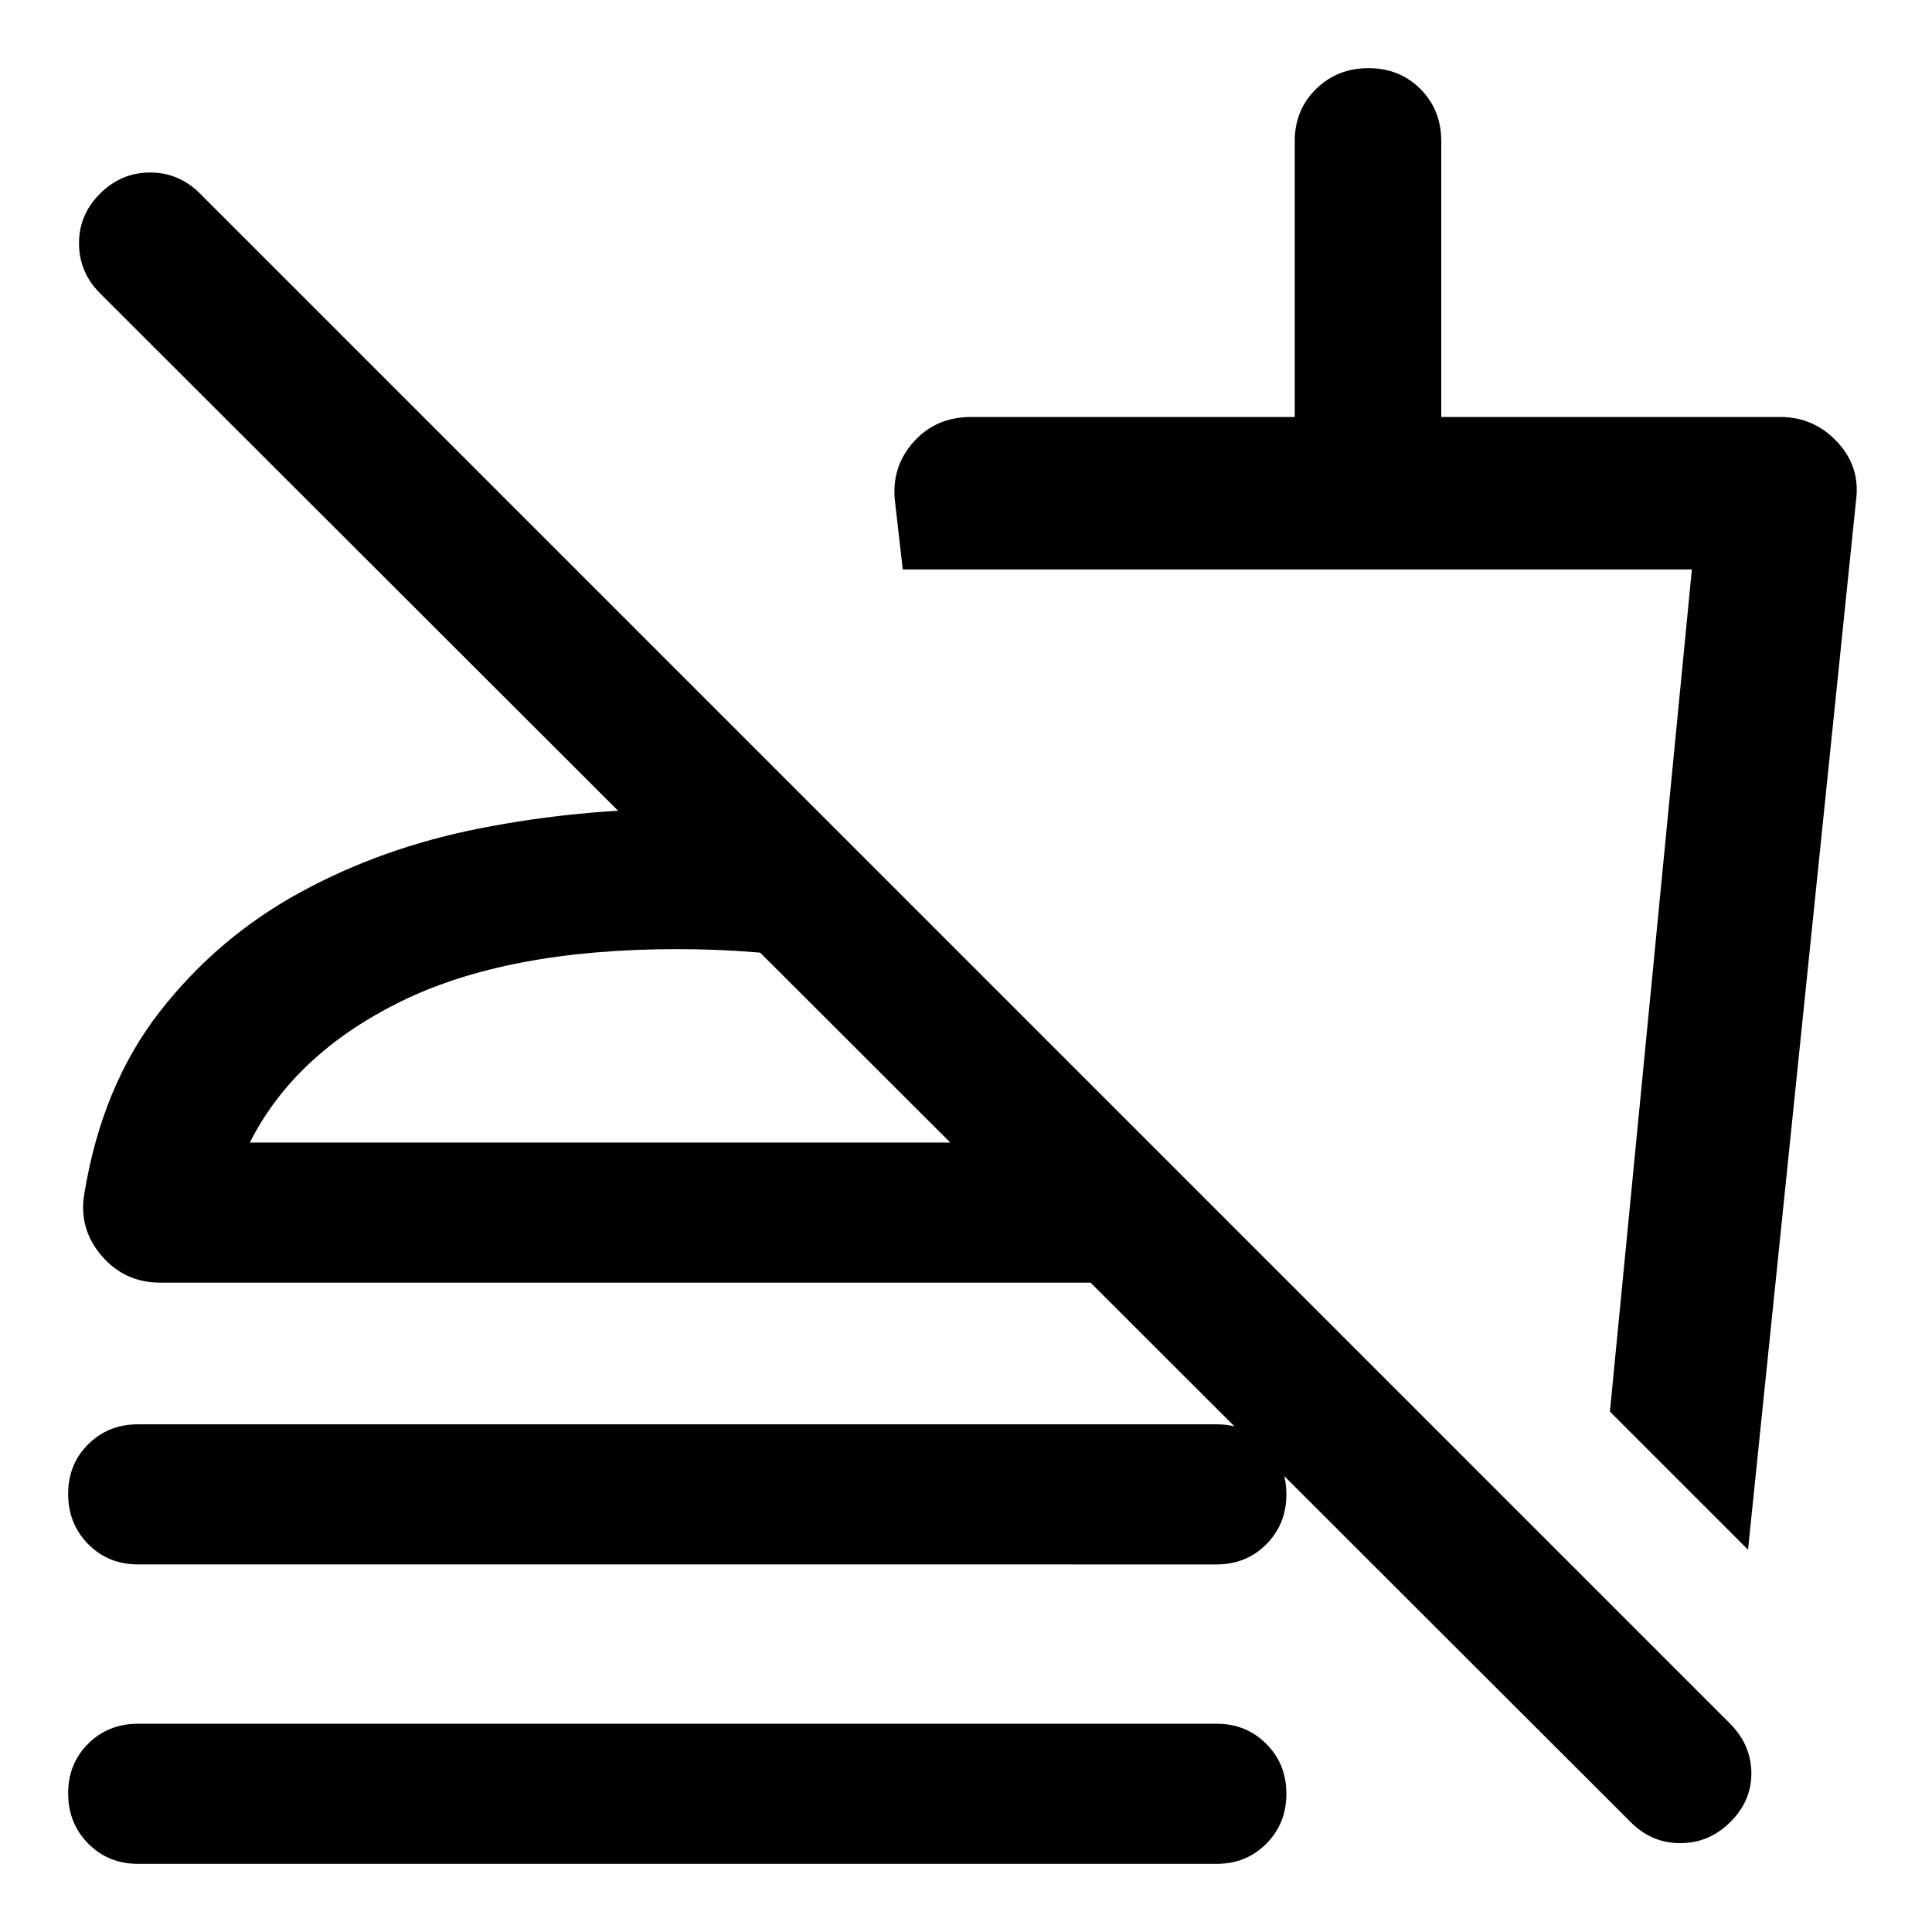 <svg xmlns="http://www.w3.org/2000/svg" height="40" viewBox="0 -960 960 960" width="40"><path d="m868.58-189.956-68.623-68.623 40.724-418.472H448.572l-3.874-33.941q-1.857-17.037 9.256-29.424 11.114-12.388 28.51-12.388h160.884v-137.051q0-15.532 10.573-25.907 10.574-10.376 26.066-10.376 15.491 0 25.828 10.376 10.337 10.375 10.337 25.907v137.051h168.457q16.719 0 28.298 12.388 11.579 12.387 9.339 29.141L868.58-189.956ZM628.826-428.47ZM810.261-54.623 49.667-814.298q-10.32-10.331-10.399-24.676-.08-14.345 10.459-24.824 10.471-10.478 24.87-10.478 14.397 0 24.808 10.478l760.436 760.436q10.319 10.522 10.398 24.391.08 13.87-10.458 24.348-10.539 10.478-24.854 10.478t-24.666-10.478ZM68.551-182.644q-14.743 0-24.716-10.071-9.973-10.07-9.973-24.957 0-14.785 9.973-24.687 9.973-9.901 24.715-9.901h535.958q14.742 0 24.715 10.003 9.973 10.003 9.973 24.79 0 14.786-9.973 24.805-9.973 10.018-24.715 10.018H68.55Zm0 148.782q-14.743 0-24.716-10.07-9.973-10.071-9.973-24.958 0-14.785 9.973-24.686 9.973-9.902 24.715-9.902h535.958q14.742 0 24.715 10.003 9.973 10.003 9.973 24.79 0 14.787-9.973 24.805-9.973 10.018-24.715 10.018H68.55Zm343.008-518.021v69.855q-17.471-3.304-36.526-4.83-19.056-1.525-38.504-1.525-84.291 0-137.171 25.938-52.881 25.939-75.214 70.164h446.618l69.775 69.615H79.536q-17.698 0-29.2-13.528-11.503-13.529-8.358-31.145 8.832-53.35 37.481-90.055 28.649-36.706 69.461-59.061 40.812-22.355 89.62-31.95 48.808-9.594 97.989-9.594 19.711 0 38.635 1.779t36.395 4.337Zm-75.03 159.602Z"/></svg>